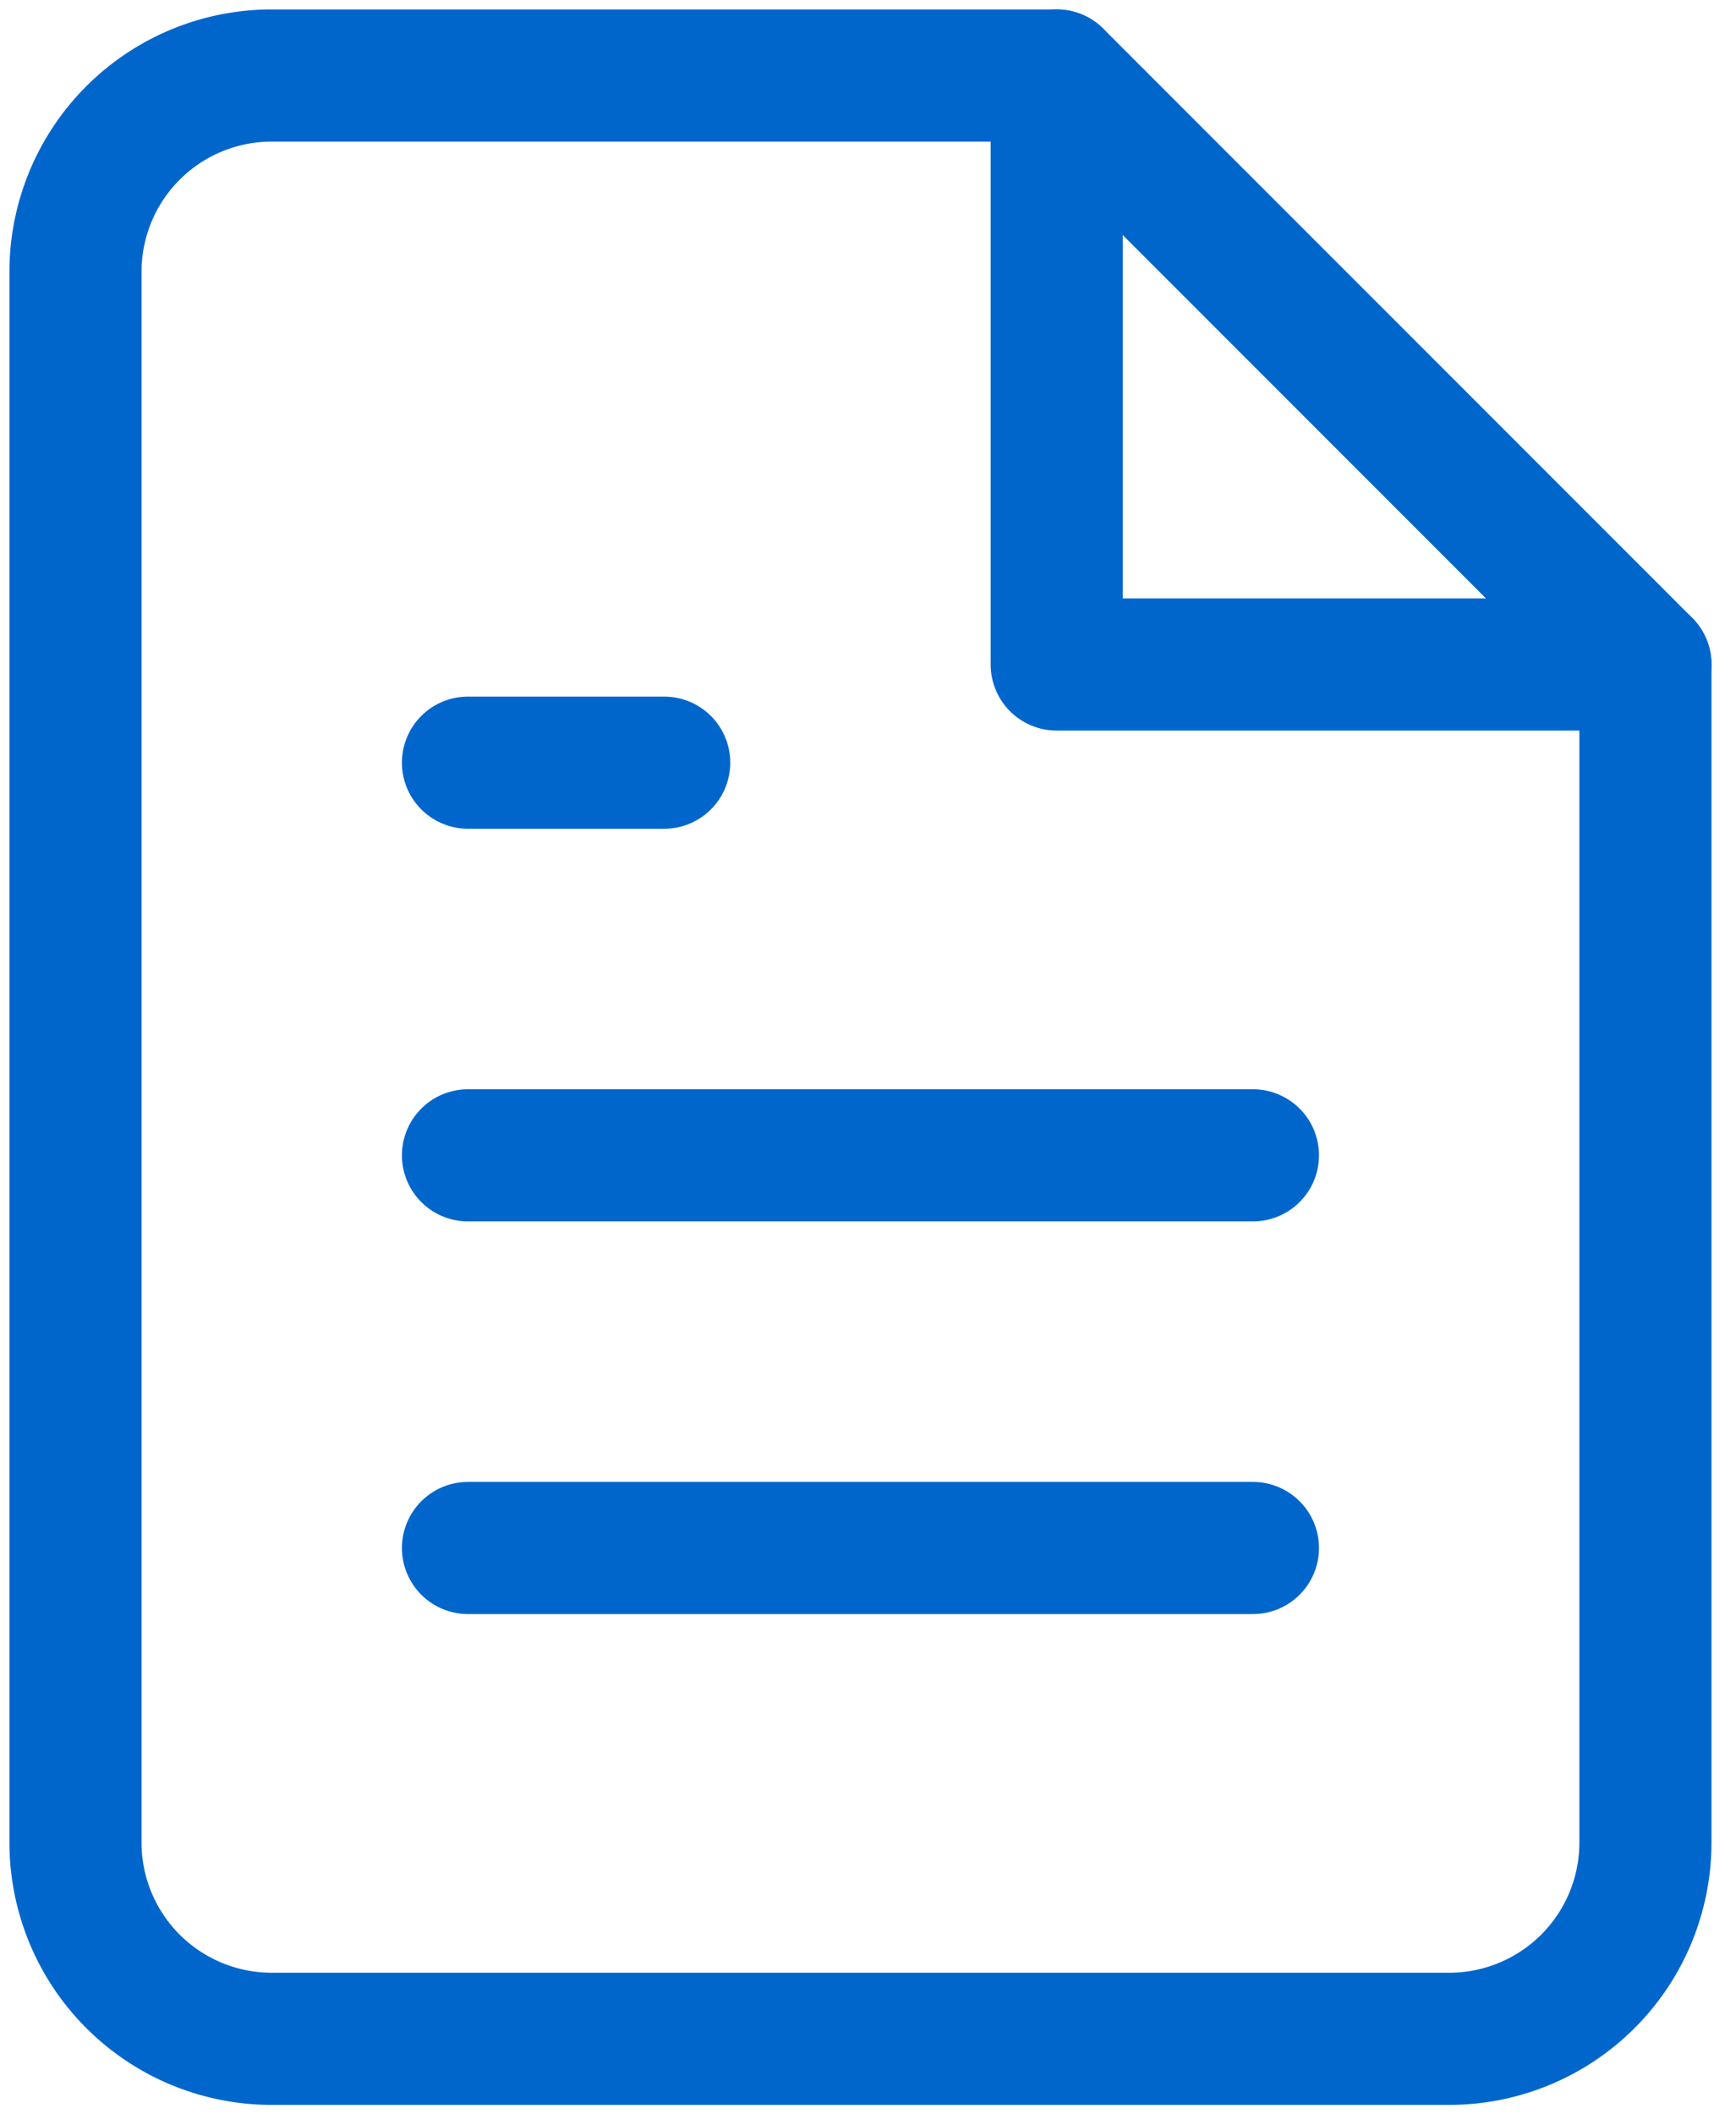 <svg width="23" height="28" fill="none" xmlns="http://www.w3.org/2000/svg"><path clip-rule="evenodd" d="M14 1H3.6A2.6 2.6 0 001 3.6v20.8A2.6 2.6 0 003.6 27h15.6a2.6 2.6 0 002.6-2.6V8.8L14 1z" stroke="#06C" stroke-width="1.75" stroke-linecap="round" stroke-linejoin="round"/><path d="M14 1v7.8h7.8m-5.2 6.5H6.2m10.4 5.2H6.2m2.6-10.4H6.2" stroke="#06C" stroke-width="1.75" stroke-linecap="round" stroke-linejoin="round"/></svg>